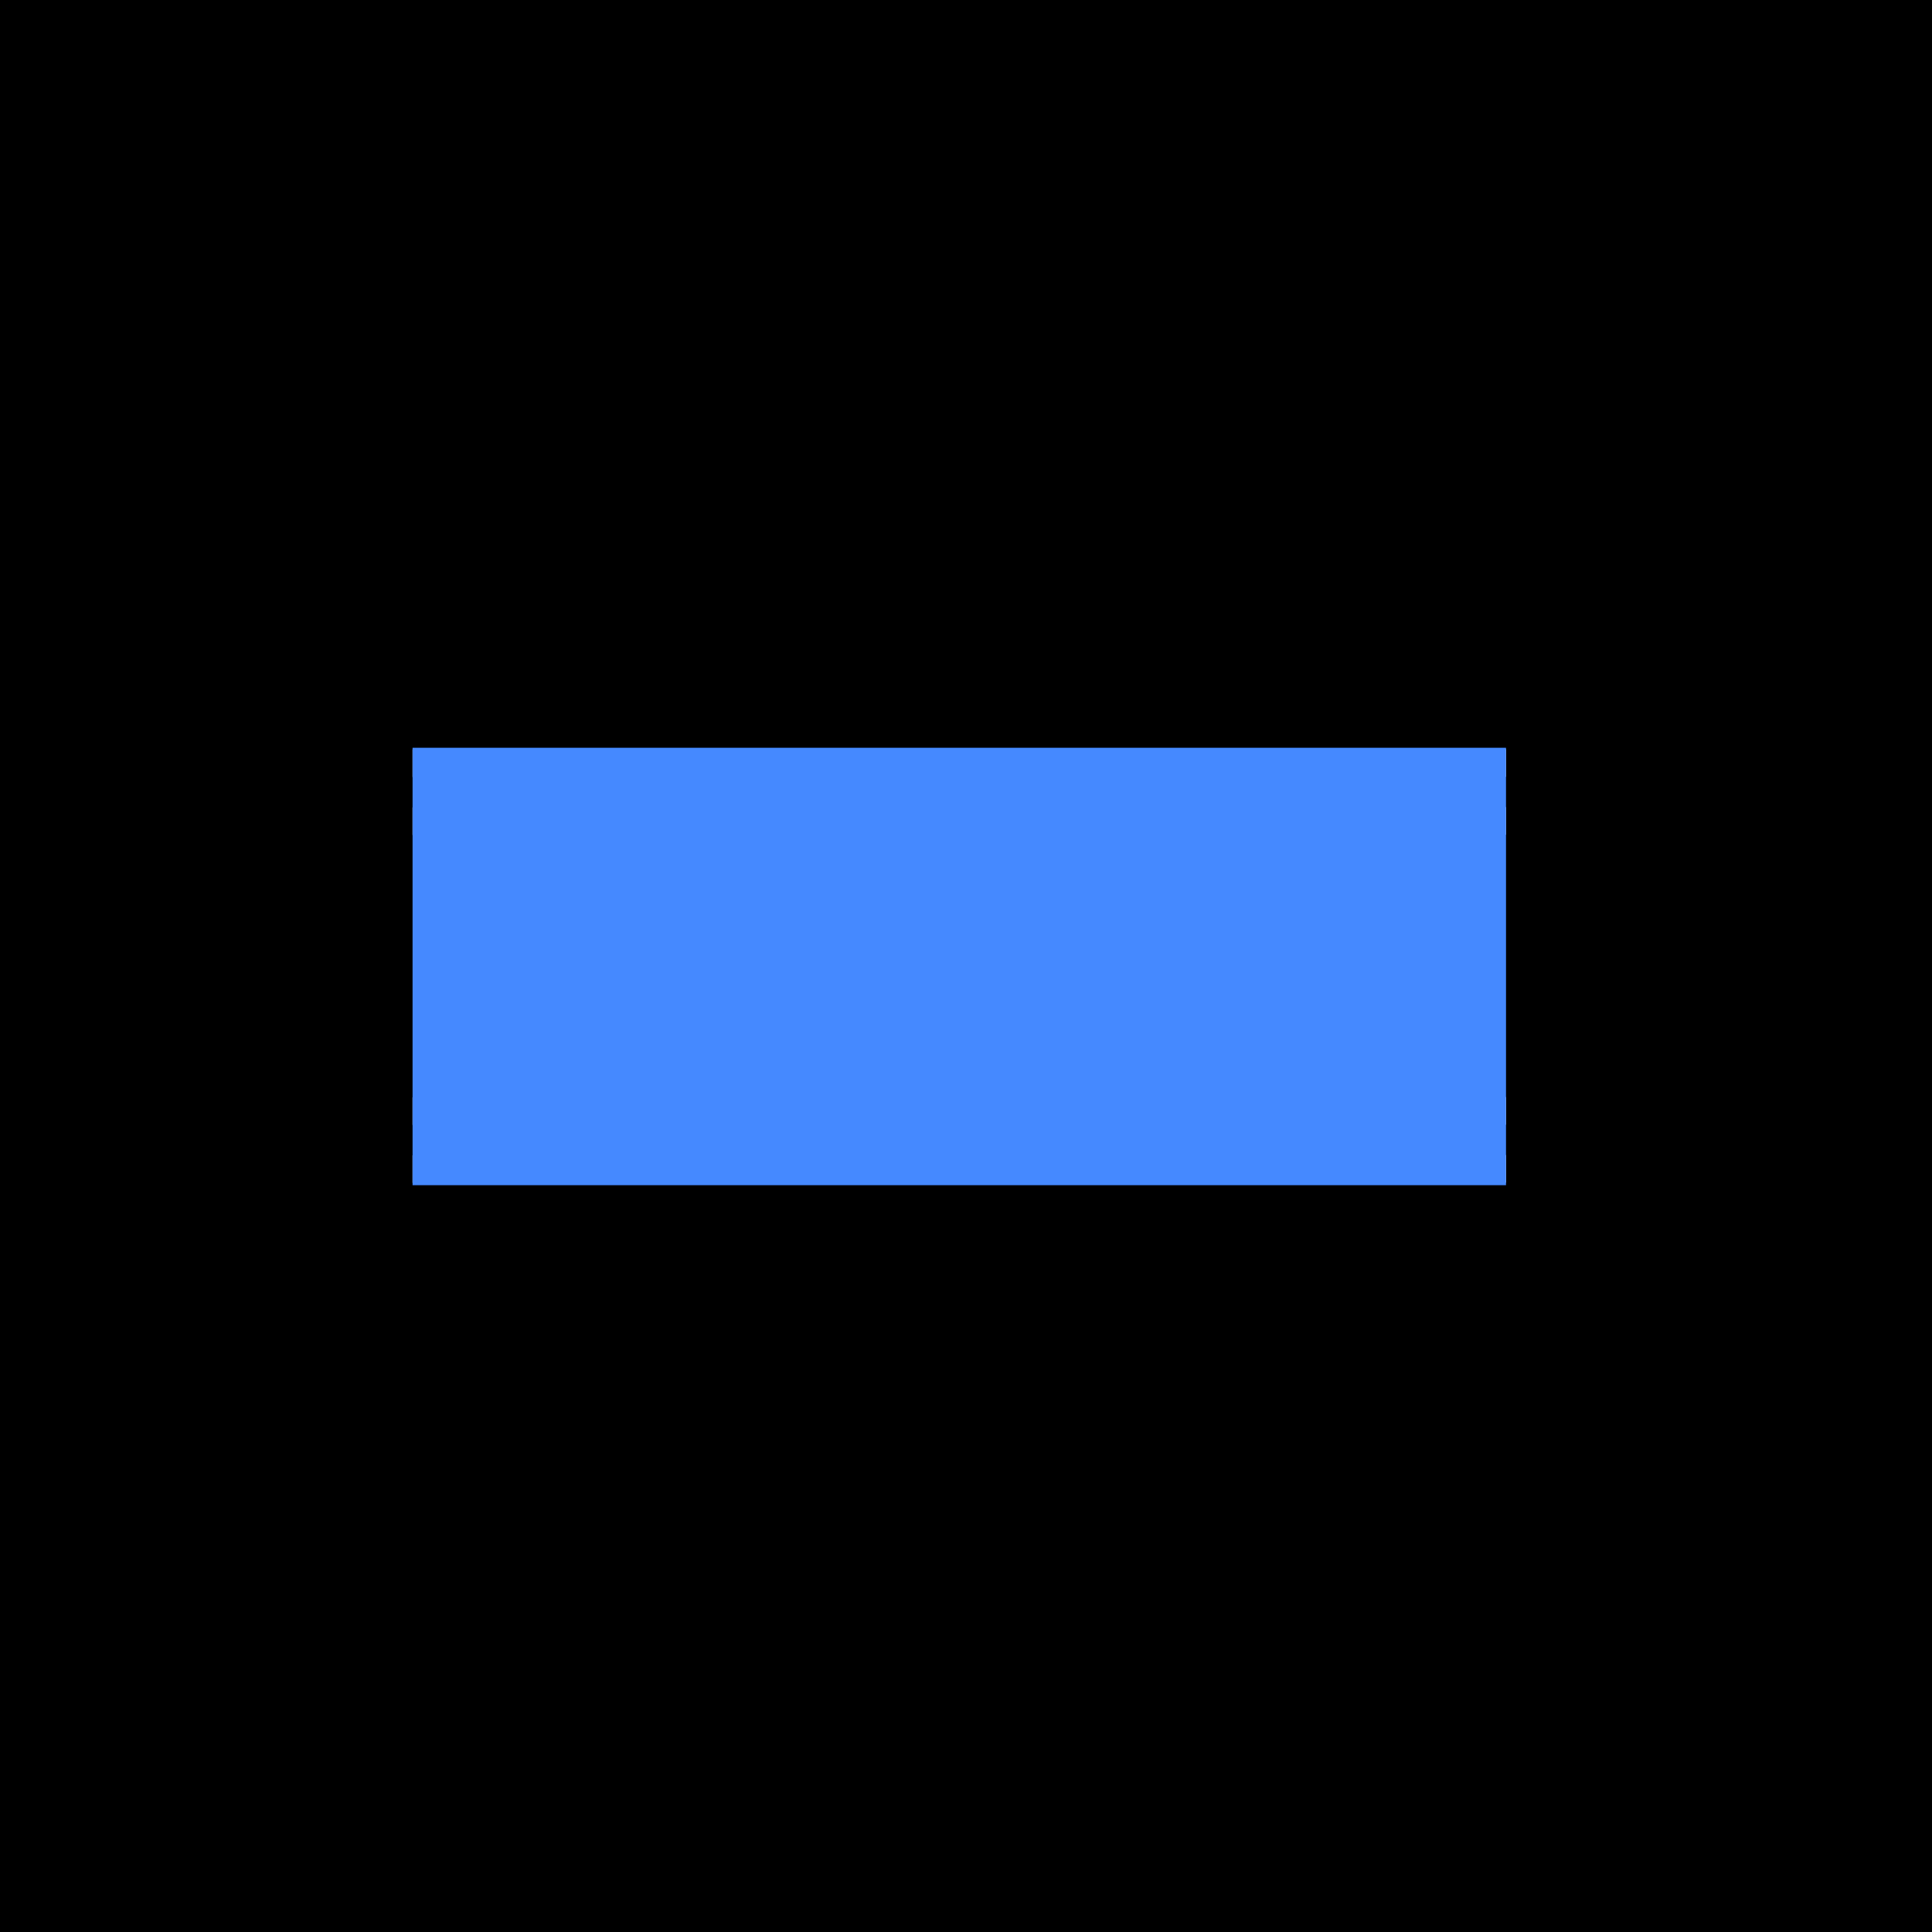 <?xml version="1.0" encoding="UTF-8"?>
<svg width="288px" height="288px" viewBox="0 0 288 288" version="1.1" xmlns="http://www.w3.org/2000/svg" xmlns:xlink="http://www.w3.org/1999/xlink">
    <!-- Generator: Sketch 64 (93537) - https://sketch.com -->
    <title>Group 18</title>
    <desc>Created with Sketch.</desc>
    <g id="Desktop" stroke="none" stroke-width="1" fill="none" fill-rule="evenodd">
        <g id="IDL-Logo-8-bar-v2" transform="translate(-352, -5009)">
            <g id="Blue-50-/-Black" transform="translate(352, 5009)">
                <g id="Group-18">
                    <rect id="Rectangle-5-Copy-10" fill="#000000" x="0" y="0" width="288" height="288"></rect>
                    <g id="8-bar-/-reverse" transform="translate(61.5, 111.468)">
                        <g id="reverse-8-bar" transform="translate(0, 0)">
                            <g id="Mask" transform="translate(0, 0.206)" fill="#FFFFFF" fill-rule="nonzero">
                                <rect id="Rectangle-path" x="3.97903932e-13" y="60.549" width="31.694" height="4.116"></rect>
                                <rect id="Rectangle-path" x="3.97903932e-13" y="51.905" width="31.694" height="4.116"></rect>
                                <rect id="Rectangle-path" x="9.056" y="43.261" width="13.583" height="4.116"></rect>
                                <rect id="Rectangle-path" x="9.056" y="34.617" width="13.583" height="4.116"></rect>
                                <rect id="Rectangle-path" x="9.056" y="25.973" width="13.583" height="4.116"></rect>
                                <rect id="Rectangle-path" x="9.056" y="17.329" width="13.583" height="4.116"></rect>
                                <rect id="Rectangle-path" x="3.97903932e-13" y="8.685" width="31.694" height="4.116"></rect>
                                <rect id="Rectangle-path" x="3.97903932e-13" y="0.041" width="31.694" height="4.116"></rect>
                                <path d="M36.222,60.549 L36.222,64.665 L36.222,64.665 L69.563,64.665 L69.563,64.665 C73.844,64.665 77.754,63.101 80.759,60.549 L36.222,60.549 L36.222,60.549 Z" id="Shape"></path>
                                <path d="M36.222,51.905 L36.222,56.021 L36.222,56.021 L84.546,56.021 C85.287,54.745 85.863,53.345 86.275,51.905 L36.222,51.905 L36.222,51.905 Z" id="Shape"></path>
                                <polygon id="Shape" points="45.278 43.261 45.278 47.377 45.278 47.377 58.861 47.377 58.861 43.261"></polygon>
                                <path d="M81.212,34.617 L45.278,34.617 L45.278,34.617 L45.278,38.733 L45.278,38.733 L84.546,38.733 C83.64,37.169 82.529,35.769 81.212,34.617 Z" id="Shape"></path>
                                <path d="M45.278,25.973 L45.278,25.973 L45.278,30.089 L45.278,30.089 L81.212,30.089 C82.529,28.895 83.64,27.496 84.546,25.973 L45.278,25.973 Z" id="Shape"></path>
                                <path d="M86.234,12.801 C85.822,11.361 85.246,9.961 84.505,8.685 L36.222,8.685 L36.222,8.685 L36.222,12.801 L36.222,12.801 L86.234,12.801 Z" id="Shape"></path>
                                <path d="M80.759,4.157 C77.754,1.605 73.844,0.041 69.563,0.041 L69.563,0.041 L36.222,0.041 L36.222,0.041 L36.222,4.157 L36.222,4.157 L80.759,4.157 Z" id="Shape"></path>
                                <polygon id="Shape" points="45.278 17.329 45.278 21.445 45.278 21.445 58.861 21.445 58.861 17.329"></polygon>
                                <path d="M72.444,21.445 L86.357,21.445 C86.686,20.128 86.851,18.729 86.851,17.329 L72.444,17.329 L72.444,21.445 Z" id="Shape"></path>
                                <path d="M72.444,43.261 L72.444,47.377 L86.851,47.377 L86.851,47.377 C86.851,45.978 86.686,44.578 86.357,43.261 L72.444,43.261 Z" id="Shape"></path>
                                <rect id="Rectangle-path" x="90.556" y="60.508" width="22.639" height="4.116"></rect>
                                <rect id="Rectangle-path" x="90.556" y="51.864" width="22.639" height="4.116"></rect>
                                <rect id="Rectangle-path" x="99.611" y="43.22" width="13.583" height="4.116"></rect>
                                <rect id="Rectangle-path" x="99.611" y="34.576" width="13.583" height="4.116"></rect>
                                <rect id="Rectangle-path" x="99.611" y="25.932" width="13.583" height="4.116"></rect>
                                <rect id="Rectangle-path" x="140.361" y="60.508" width="22.639" height="4.116"></rect>
                                <rect id="Rectangle-path" x="140.361" y="51.864" width="22.639" height="4.116"></rect>
                                <rect id="Rectangle-path" x="140.361" y="43.22" width="13.583" height="4.116"></rect>
                                <rect id="Rectangle-path" x="140.361" y="34.576" width="13.583" height="4.116"></rect>
                                <polygon id="Shape" points="140.361 30.048 153.944 30.048 153.944 25.932 140.361 25.932 128.465 25.932 127.066 30.048 138.962 30.048 140.361 26.138"></polygon>
                                <polygon id="Shape" points="153.944 17.288 131.47 17.288 130.071 21.404 153.944 21.404"></polygon>
                                <polygon id="Shape" points="137.48 -4.88498131e-15 136.039 4.116 163 4.116 163 -4.88498131e-15"></polygon>
                                <polygon id="Shape" points="126.778 64.583 128.218 60.508 125.337 60.508"></polygon>
                                <polygon id="Shape" points="123.732 55.98 129.824 55.98 131.264 51.864 122.291 51.864"></polygon>
                                <polygon id="Shape" points="120.686 47.336 132.87 47.336 134.31 43.22 119.245 43.22"></polygon>
                                <polygon id="Shape" points="117.64 38.692 135.916 38.692 137.397 34.576 116.158 34.576"></polygon>
                                <polygon id="Shape" points="125.09 25.932 113.194 25.932 113.194 26.138 114.594 30.048 126.49 30.048"></polygon>
                                <polygon id="Shape" points="99.611 21.404 123.485 21.404 122.085 17.288 99.611 17.288"></polygon>
                                <polygon id="Shape" points="133.034 12.76 163 12.76 163 8.644 134.475 8.644"></polygon>
                                <polygon id="Shape" points="119.081 8.644 90.556 8.644 90.556 12.76 120.521 12.76"></polygon>
                                <polygon id="Shape" points="116.076 -4.88498131e-15 90.556 -4.88498131e-15 90.556 4.116 117.516 4.116"></polygon>
                            </g>
                            <rect id="Rectangle" fill="#4589FF" x="0" y="0" width="163" height="65.206"></rect>
                        </g>
                    </g>
                </g>
            </g>
        </g>
    </g>
</svg>